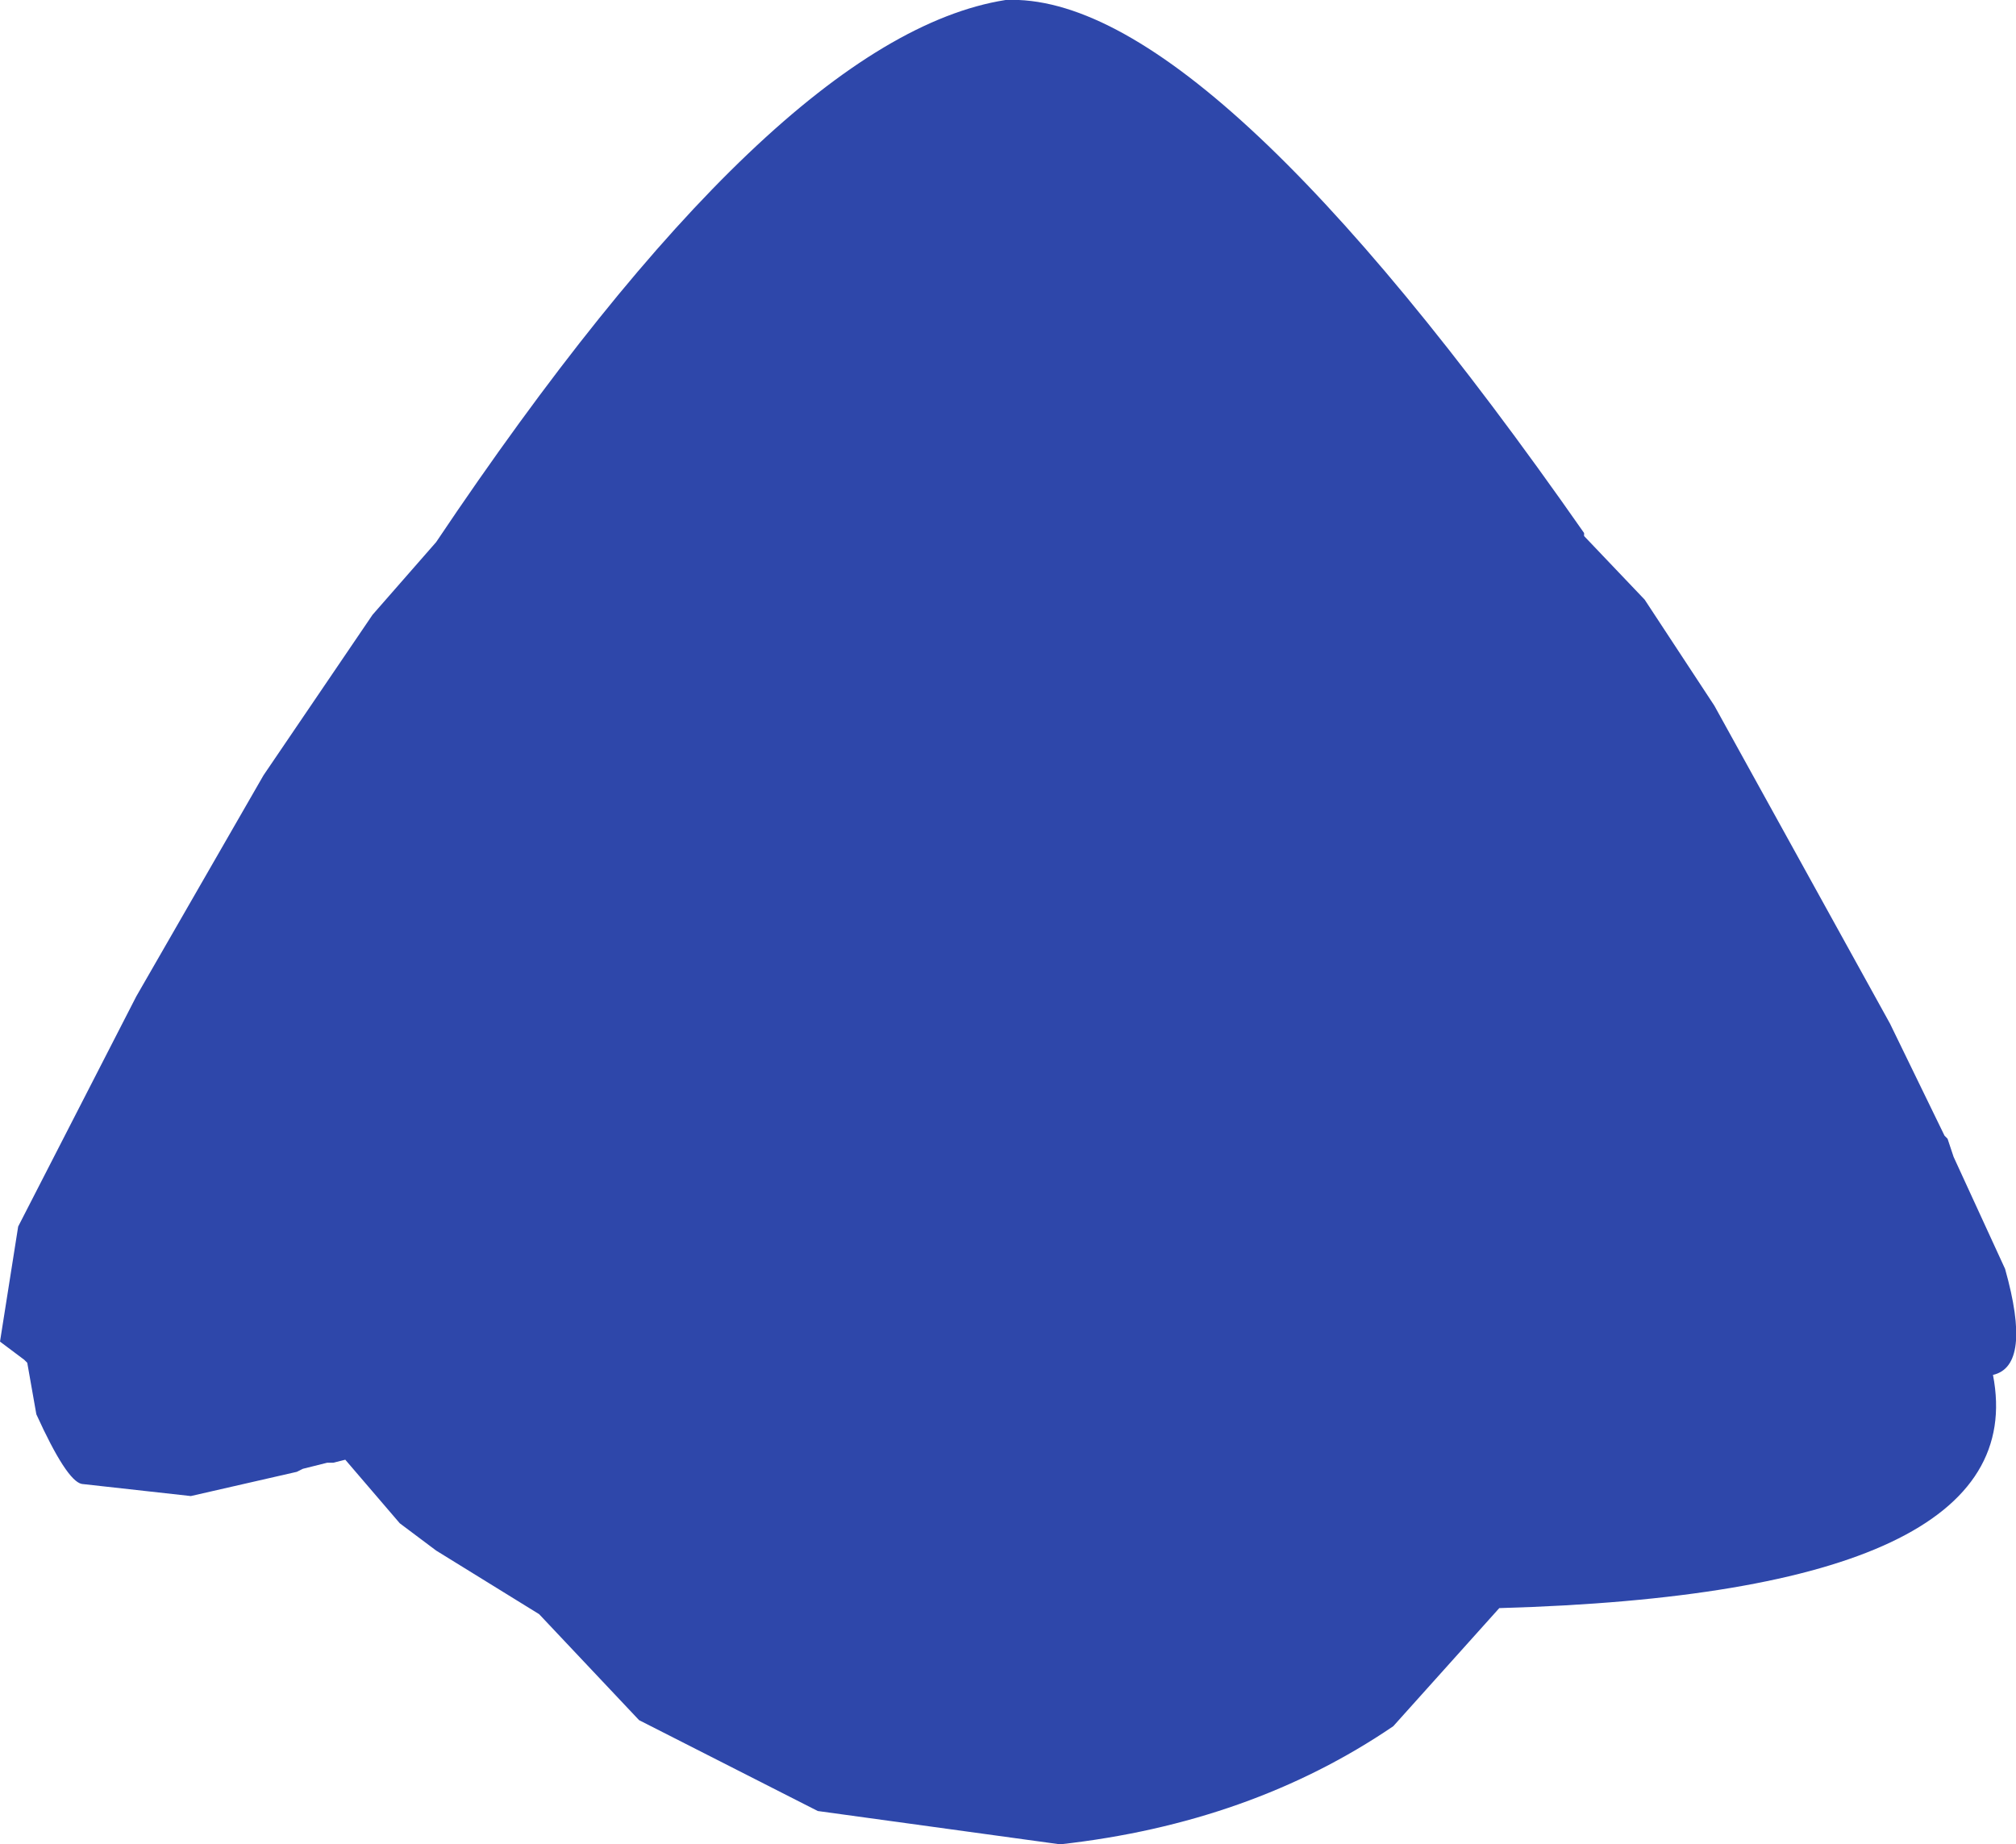 <?xml version="1.0" encoding="UTF-8" standalone="no"?>
<svg xmlns:ffdec="https://www.free-decompiler.com/flash" xmlns:xlink="http://www.w3.org/1999/xlink" ffdec:objectType="shape" height="152.25px" width="166.4px" xmlns="http://www.w3.org/2000/svg">
  <g transform="matrix(1.0, 0.0, 0.0, 1.0, 84.0, 65.0)">
    <path d="M46.75 -21.0 L46.75 -20.75 51.75 -15.5 57.5 -6.75 72.0 19.5 76.5 28.75 76.75 29.0 77.25 30.5 81.5 39.75 Q83.75 47.75 80.5 48.5 84.0 66.5 39.75 67.75 L31.0 77.5 Q19.25 85.5 3.5 87.25 L-16.5 84.5 -31.25 77.0 -39.5 68.25 -48.0 63.0 -51.0 60.75 -55.5 55.5 -56.5 55.75 -57.0 55.75 -59.0 56.25 -59.5 56.5 -68.25 58.5 -77.25 57.5 Q-78.5 57.25 -81.0 51.75 L-81.75 47.5 -82.0 47.25 -84.0 45.75 -82.5 36.25 -72.75 17.25 -62.25 -1.0 -53.25 -14.25 -48.0 -20.25 Q-20.0 -62.0 -1.0 -65.0 15.5 -65.75 46.75 -21.0" fill="#2e47aa" fill-rule="evenodd" stroke="none"/>
  </g>
</svg>
